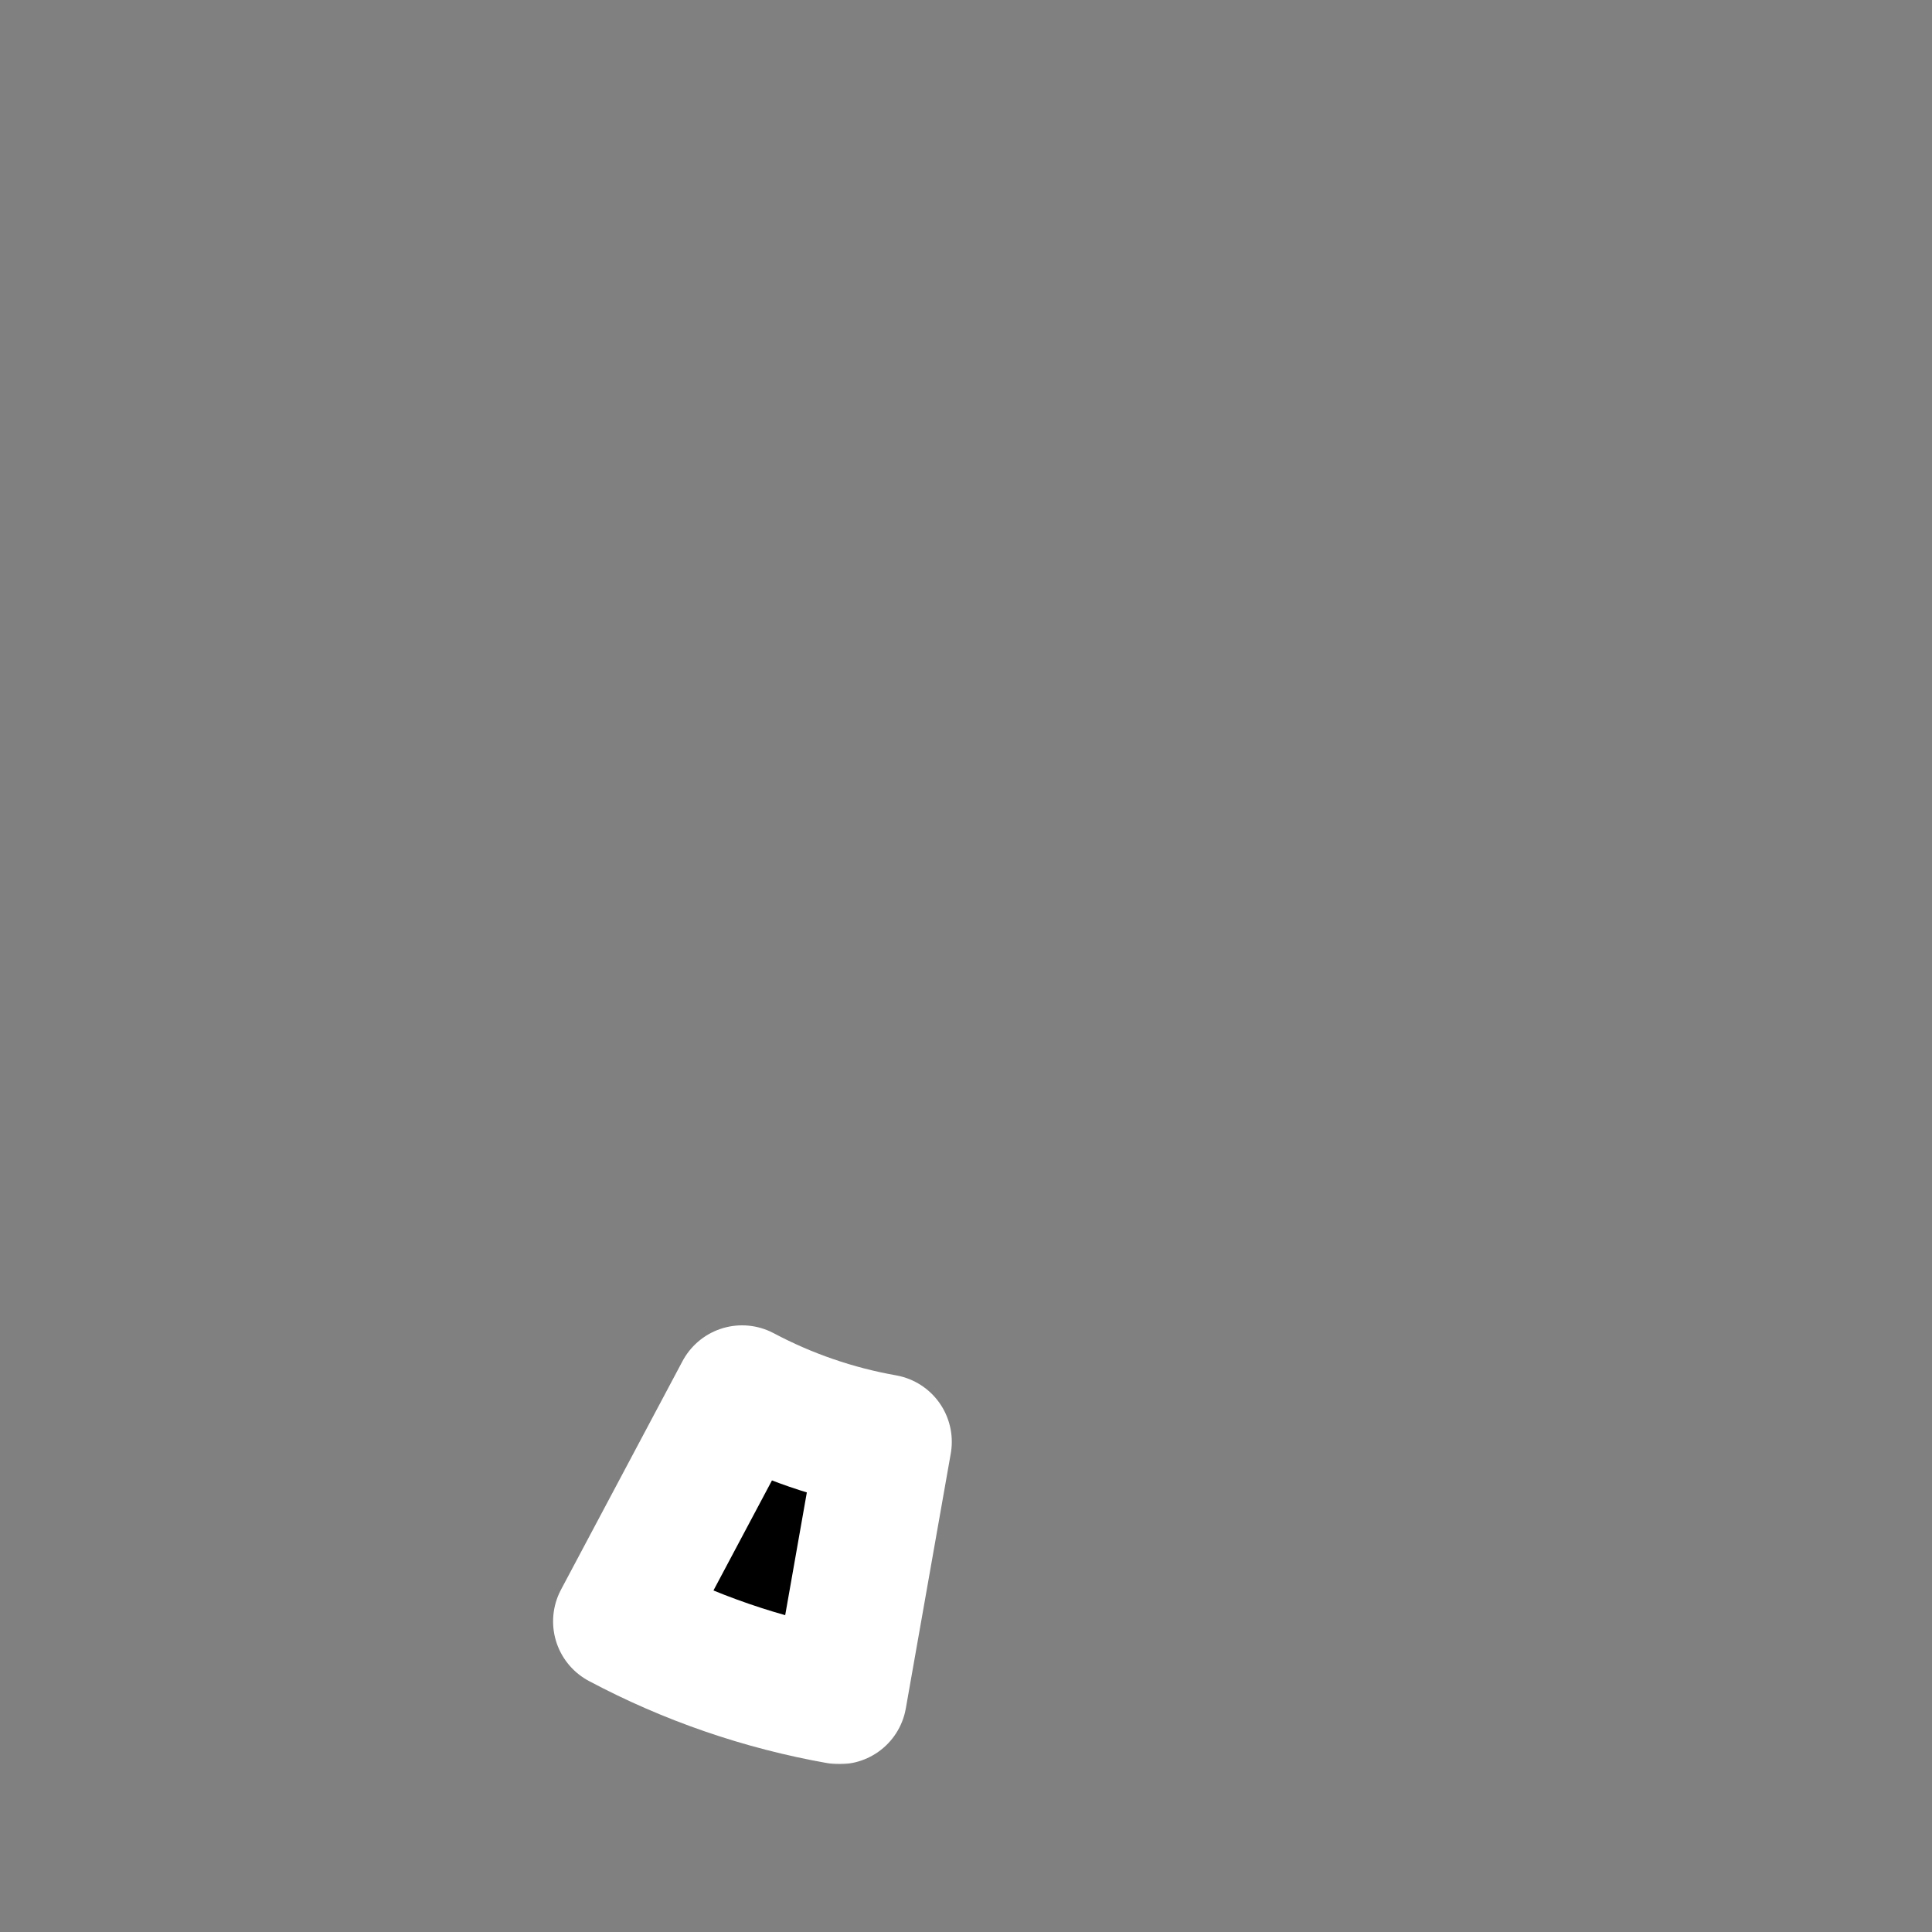 <svg width="687" height="687" viewBox="0 0 687 687" fill="none" xmlns="http://www.w3.org/2000/svg">
<rect x="0" y="0" width="687" height="687" fill="#808080" stroke="none"/>
<mask id="path-1-outside-1" maskUnits="userSpaceOnUse" x="196.154" y="470.378" width="143" height="157" fill="black">
<rect fill="white" x="196.154" y="470.378" width="143" height="157"/>
<path d="M298.465 603.335C271.289 598.543 245.036 589.503 220.67 576.548L263.881 495.28C279.719 503.701 296.783 509.577 314.448 512.691L298.465 603.335Z"/>
</mask>
<path d="M298.465 603.335C271.289 598.543 245.036 589.503 220.67 576.548L263.881 495.28C279.719 503.701 296.783 509.577 314.448 512.691L298.465 603.335Z" fill="black"/>
<path d="M298.465 603.335C271.289 598.543 245.036 589.503 220.67 576.548L263.881 495.28C279.719 503.701 296.783 509.577 314.448 512.691L298.465 603.335Z" stroke="white" stroke-width="48" stroke-linecap="round" stroke-linejoin="round" mask="url(#path-1-outside-1)"/>
</svg>
